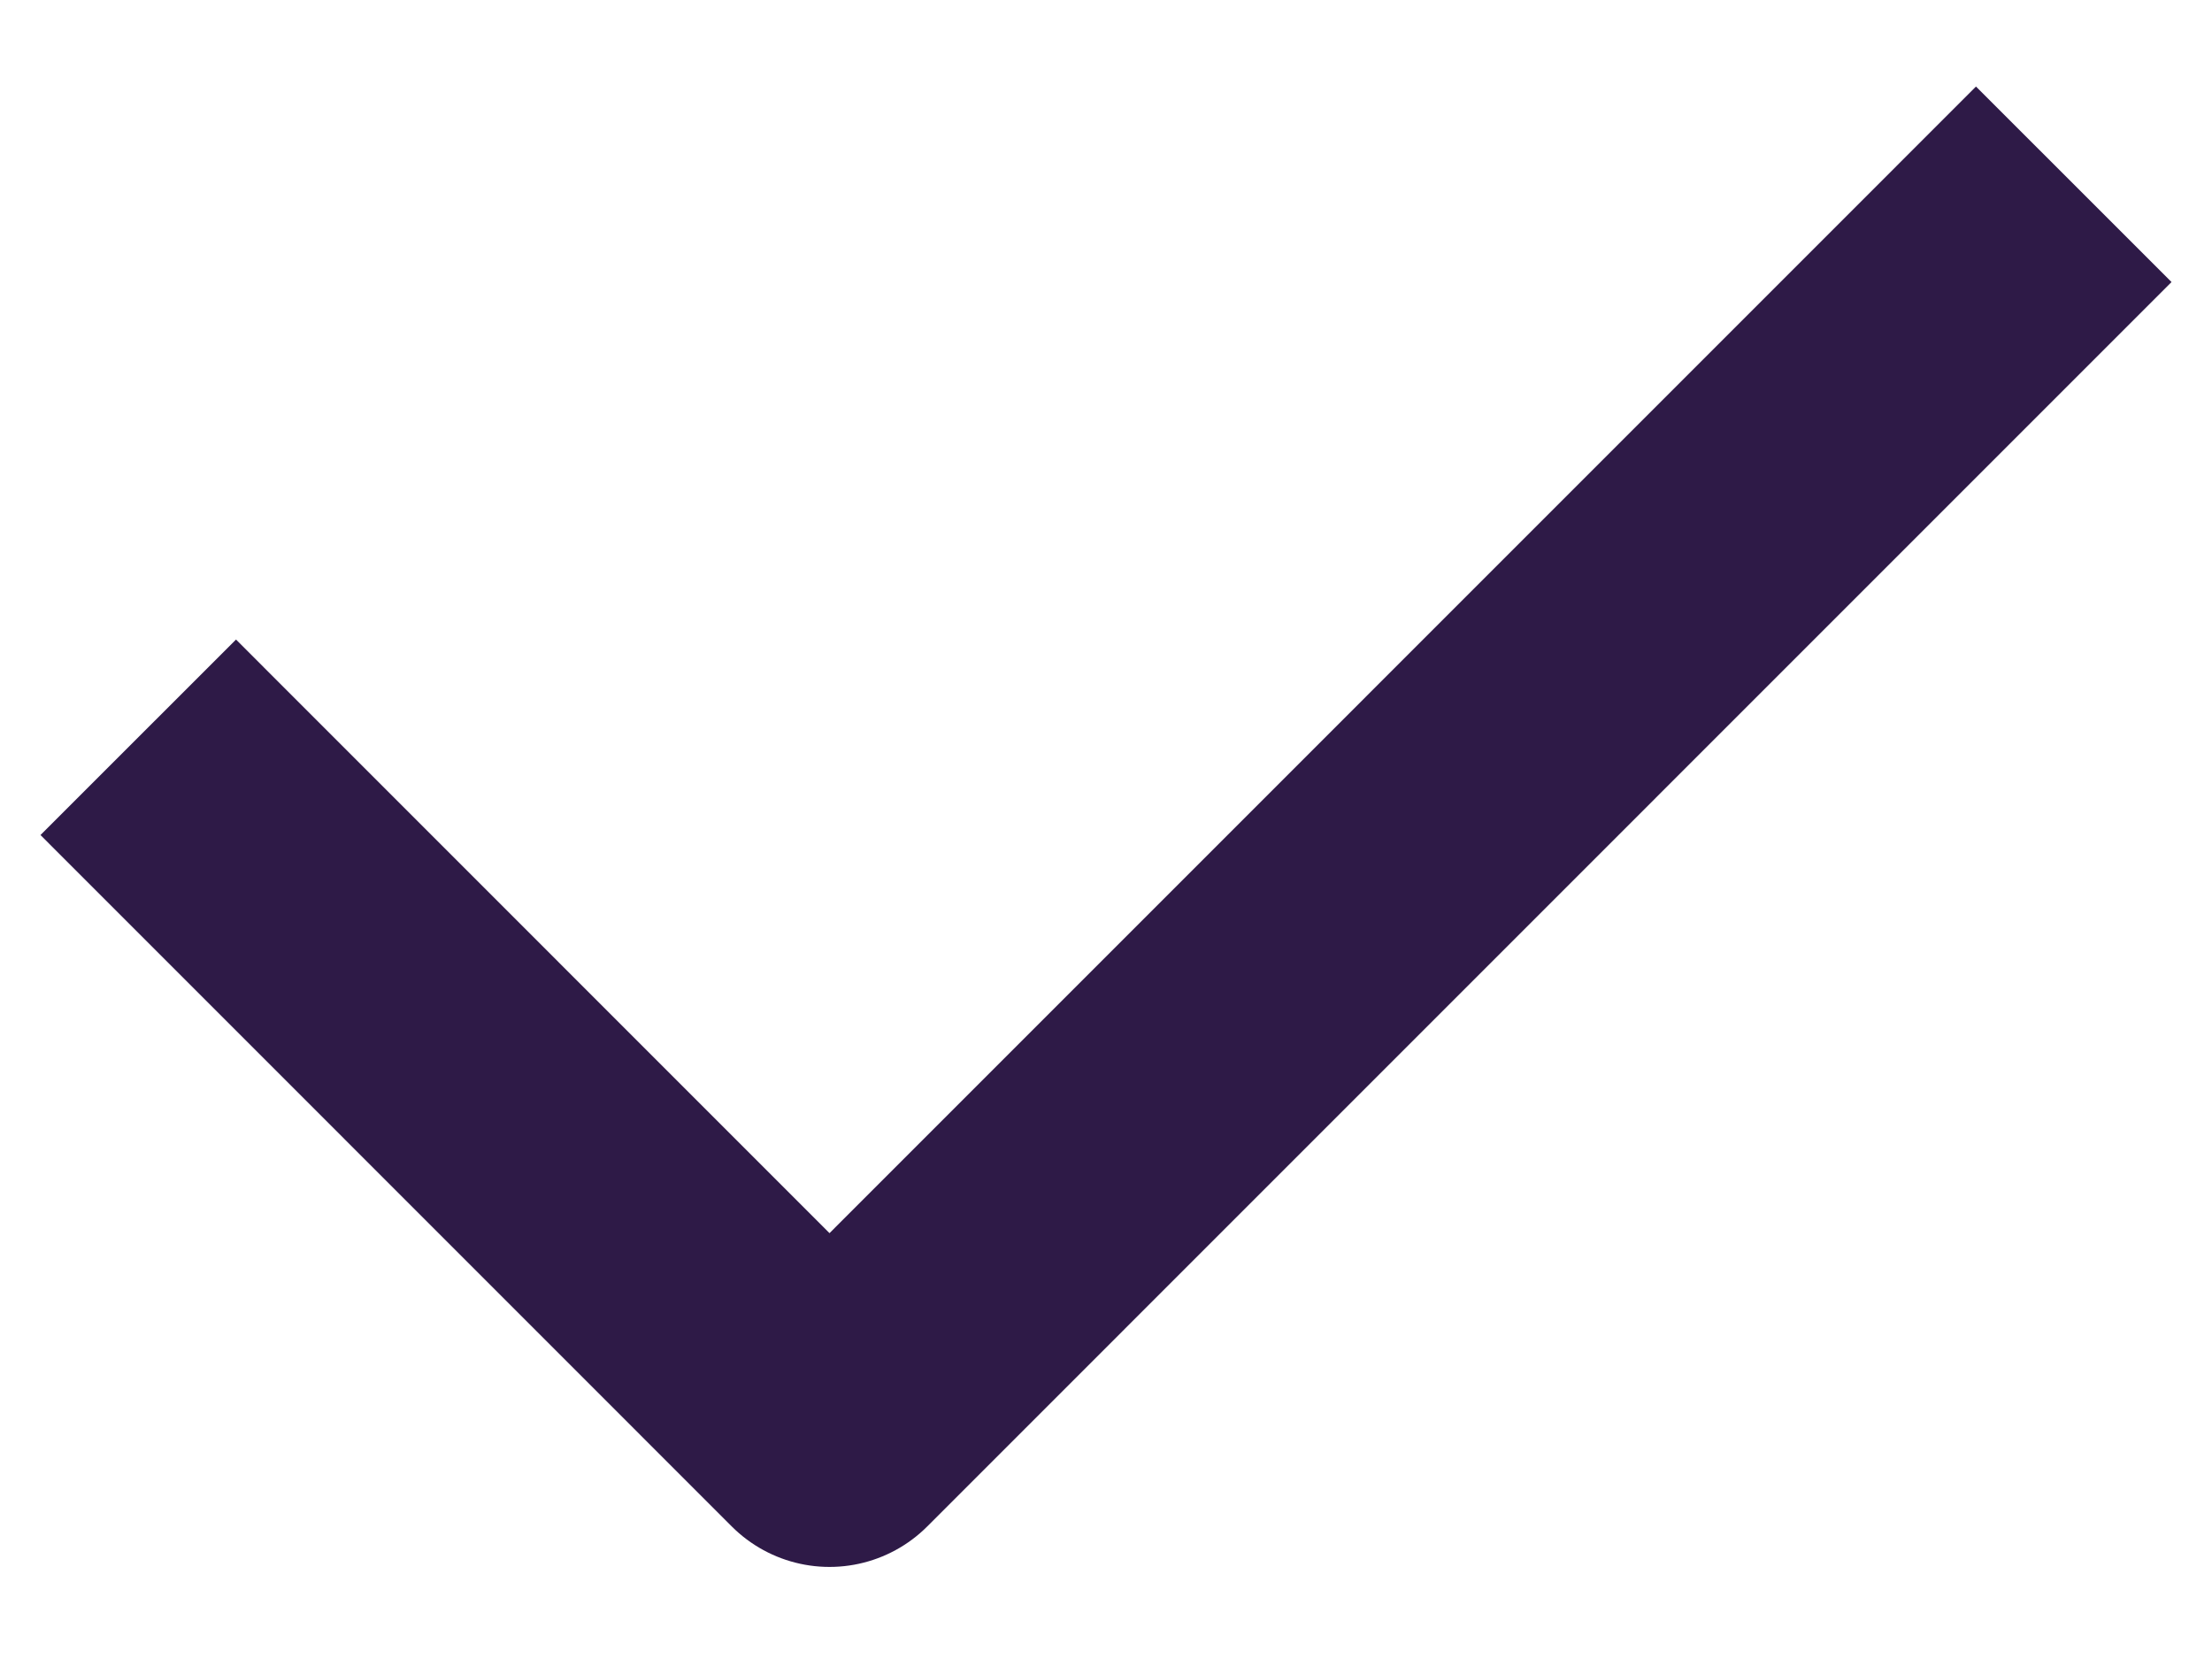<svg width="16" height="12" viewBox="0 0 16 12" fill="none" xmlns="http://www.w3.org/2000/svg">
<path d="M1 5.333L6 10.334L15 1.333" stroke="#2e1a47" stroke-width="2" stroke-linejoin="round"/>
</svg>
